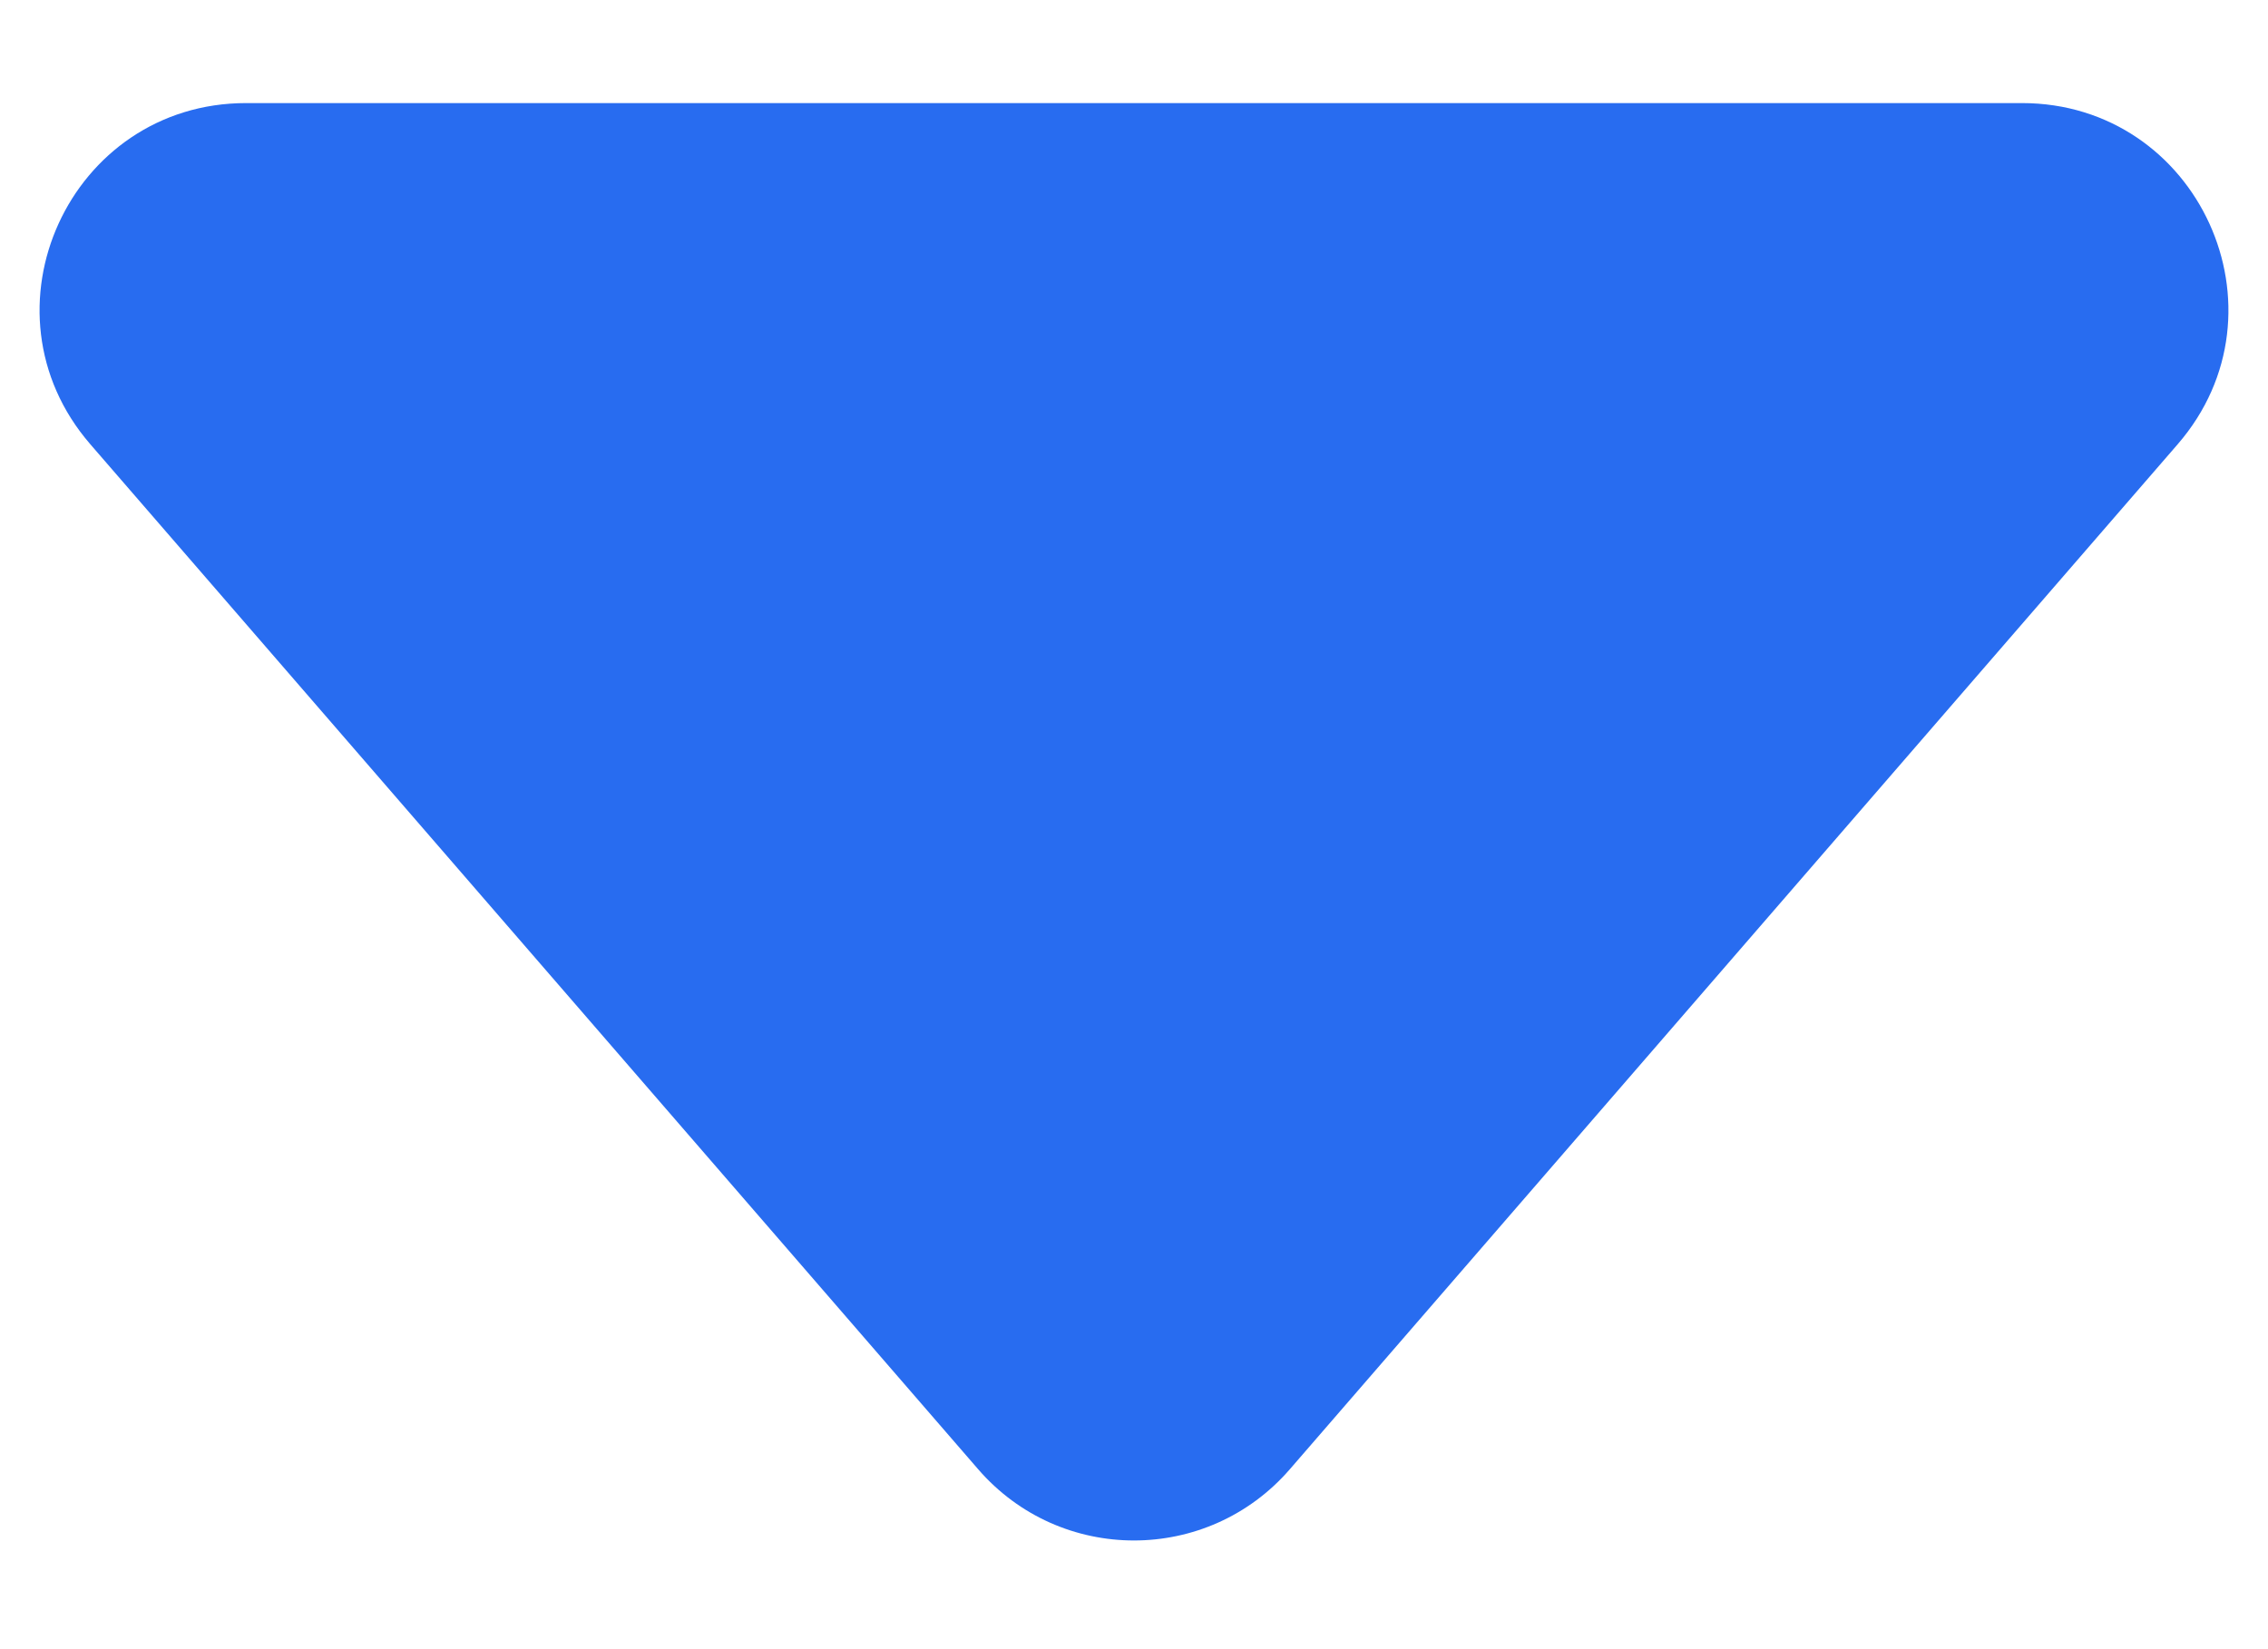 <svg width="11" height="8" viewBox="0 0 11 8" fill="none" xmlns="http://www.w3.org/2000/svg">
<path d="M6.256 7.127C5.857 7.588 5.143 7.588 4.744 7.127L0.438 2.155C-0.123 1.507 0.337 0.5 1.194 0.5L9.806 0.5C10.663 0.5 11.123 1.507 10.562 2.155L6.256 7.127Z" fill="#286CF0"/>
</svg>
